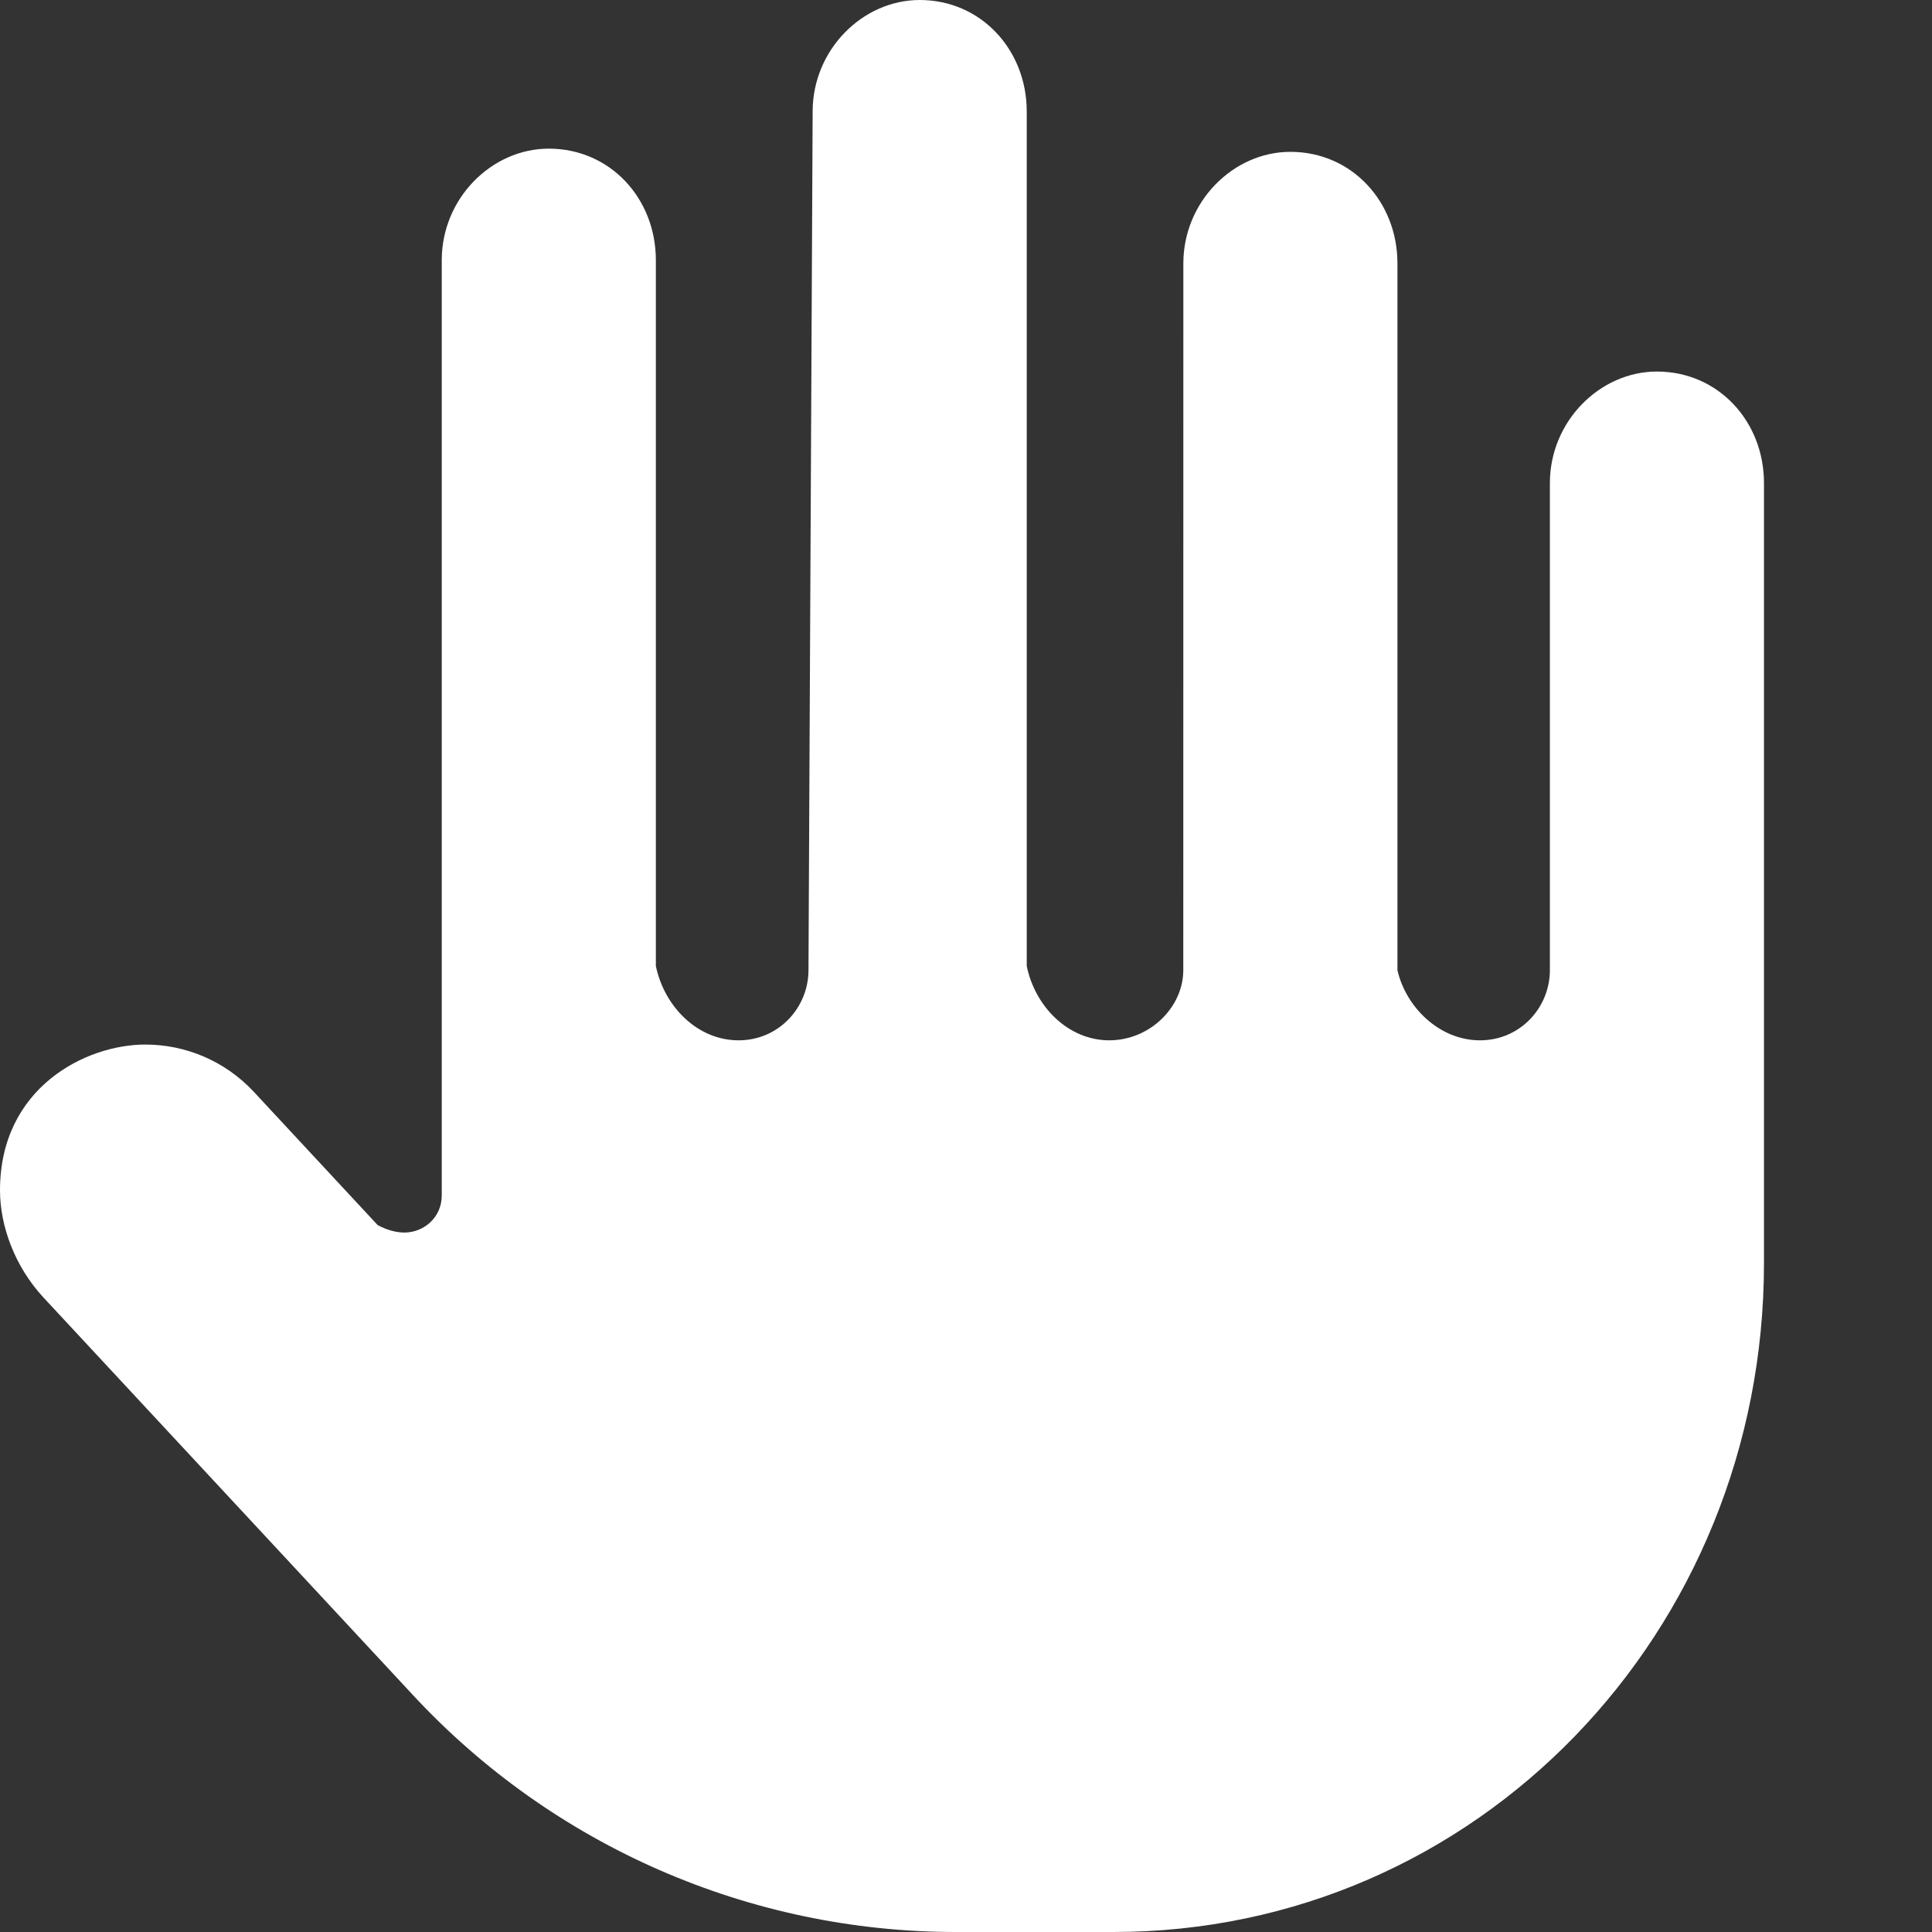 <svg width="32" height="32" viewBox="0 0 32 32" fill="none" xmlns="http://www.w3.org/2000/svg">
<rect x="0" y="0" width="32" height="32" fill="#333333" stroke="none"/>
<path d="M29.217 20.923C29.217 27.032 24.467 32 18.441 32H15.832C12.423 32 9.167 30.58 6.844 28.08L0.722 21.493C0.246 20.981 0 20.308 0 19.716C0 18.012 1.422 17.301 2.406 17.301C3.063 17.301 3.719 17.564 4.204 18.084L6.255 20.291C6.383 20.361 6.544 20.415 6.698 20.415C7.013 20.415 7.317 20.171 7.317 19.799V4.308C7.317 3.288 8.142 2.462 9.09 2.462C10.107 2.462 10.863 3.288 10.863 4.308V16C11.004 16.677 11.556 17.231 12.232 17.231C12.907 17.231 13.391 16.68 13.391 16.069L13.46 1.846C13.46 0.827 14.285 0 15.233 0C16.25 0 17.006 0.827 17.006 1.846V16C17.144 16.677 17.697 17.231 18.372 17.231C19.048 17.231 19.599 16.68 19.599 16.069L19.6 4.362C19.6 3.342 20.425 2.515 21.373 2.515C22.39 2.515 23.146 3.342 23.146 4.362V16.069C23.284 16.677 23.837 17.231 24.512 17.231C25.188 17.231 25.671 16.68 25.671 16.069V8C25.671 6.981 26.497 6.154 27.444 6.154C28.461 6.154 29.217 6.981 29.217 8V20.923Z" fill="white"/>
</svg>

